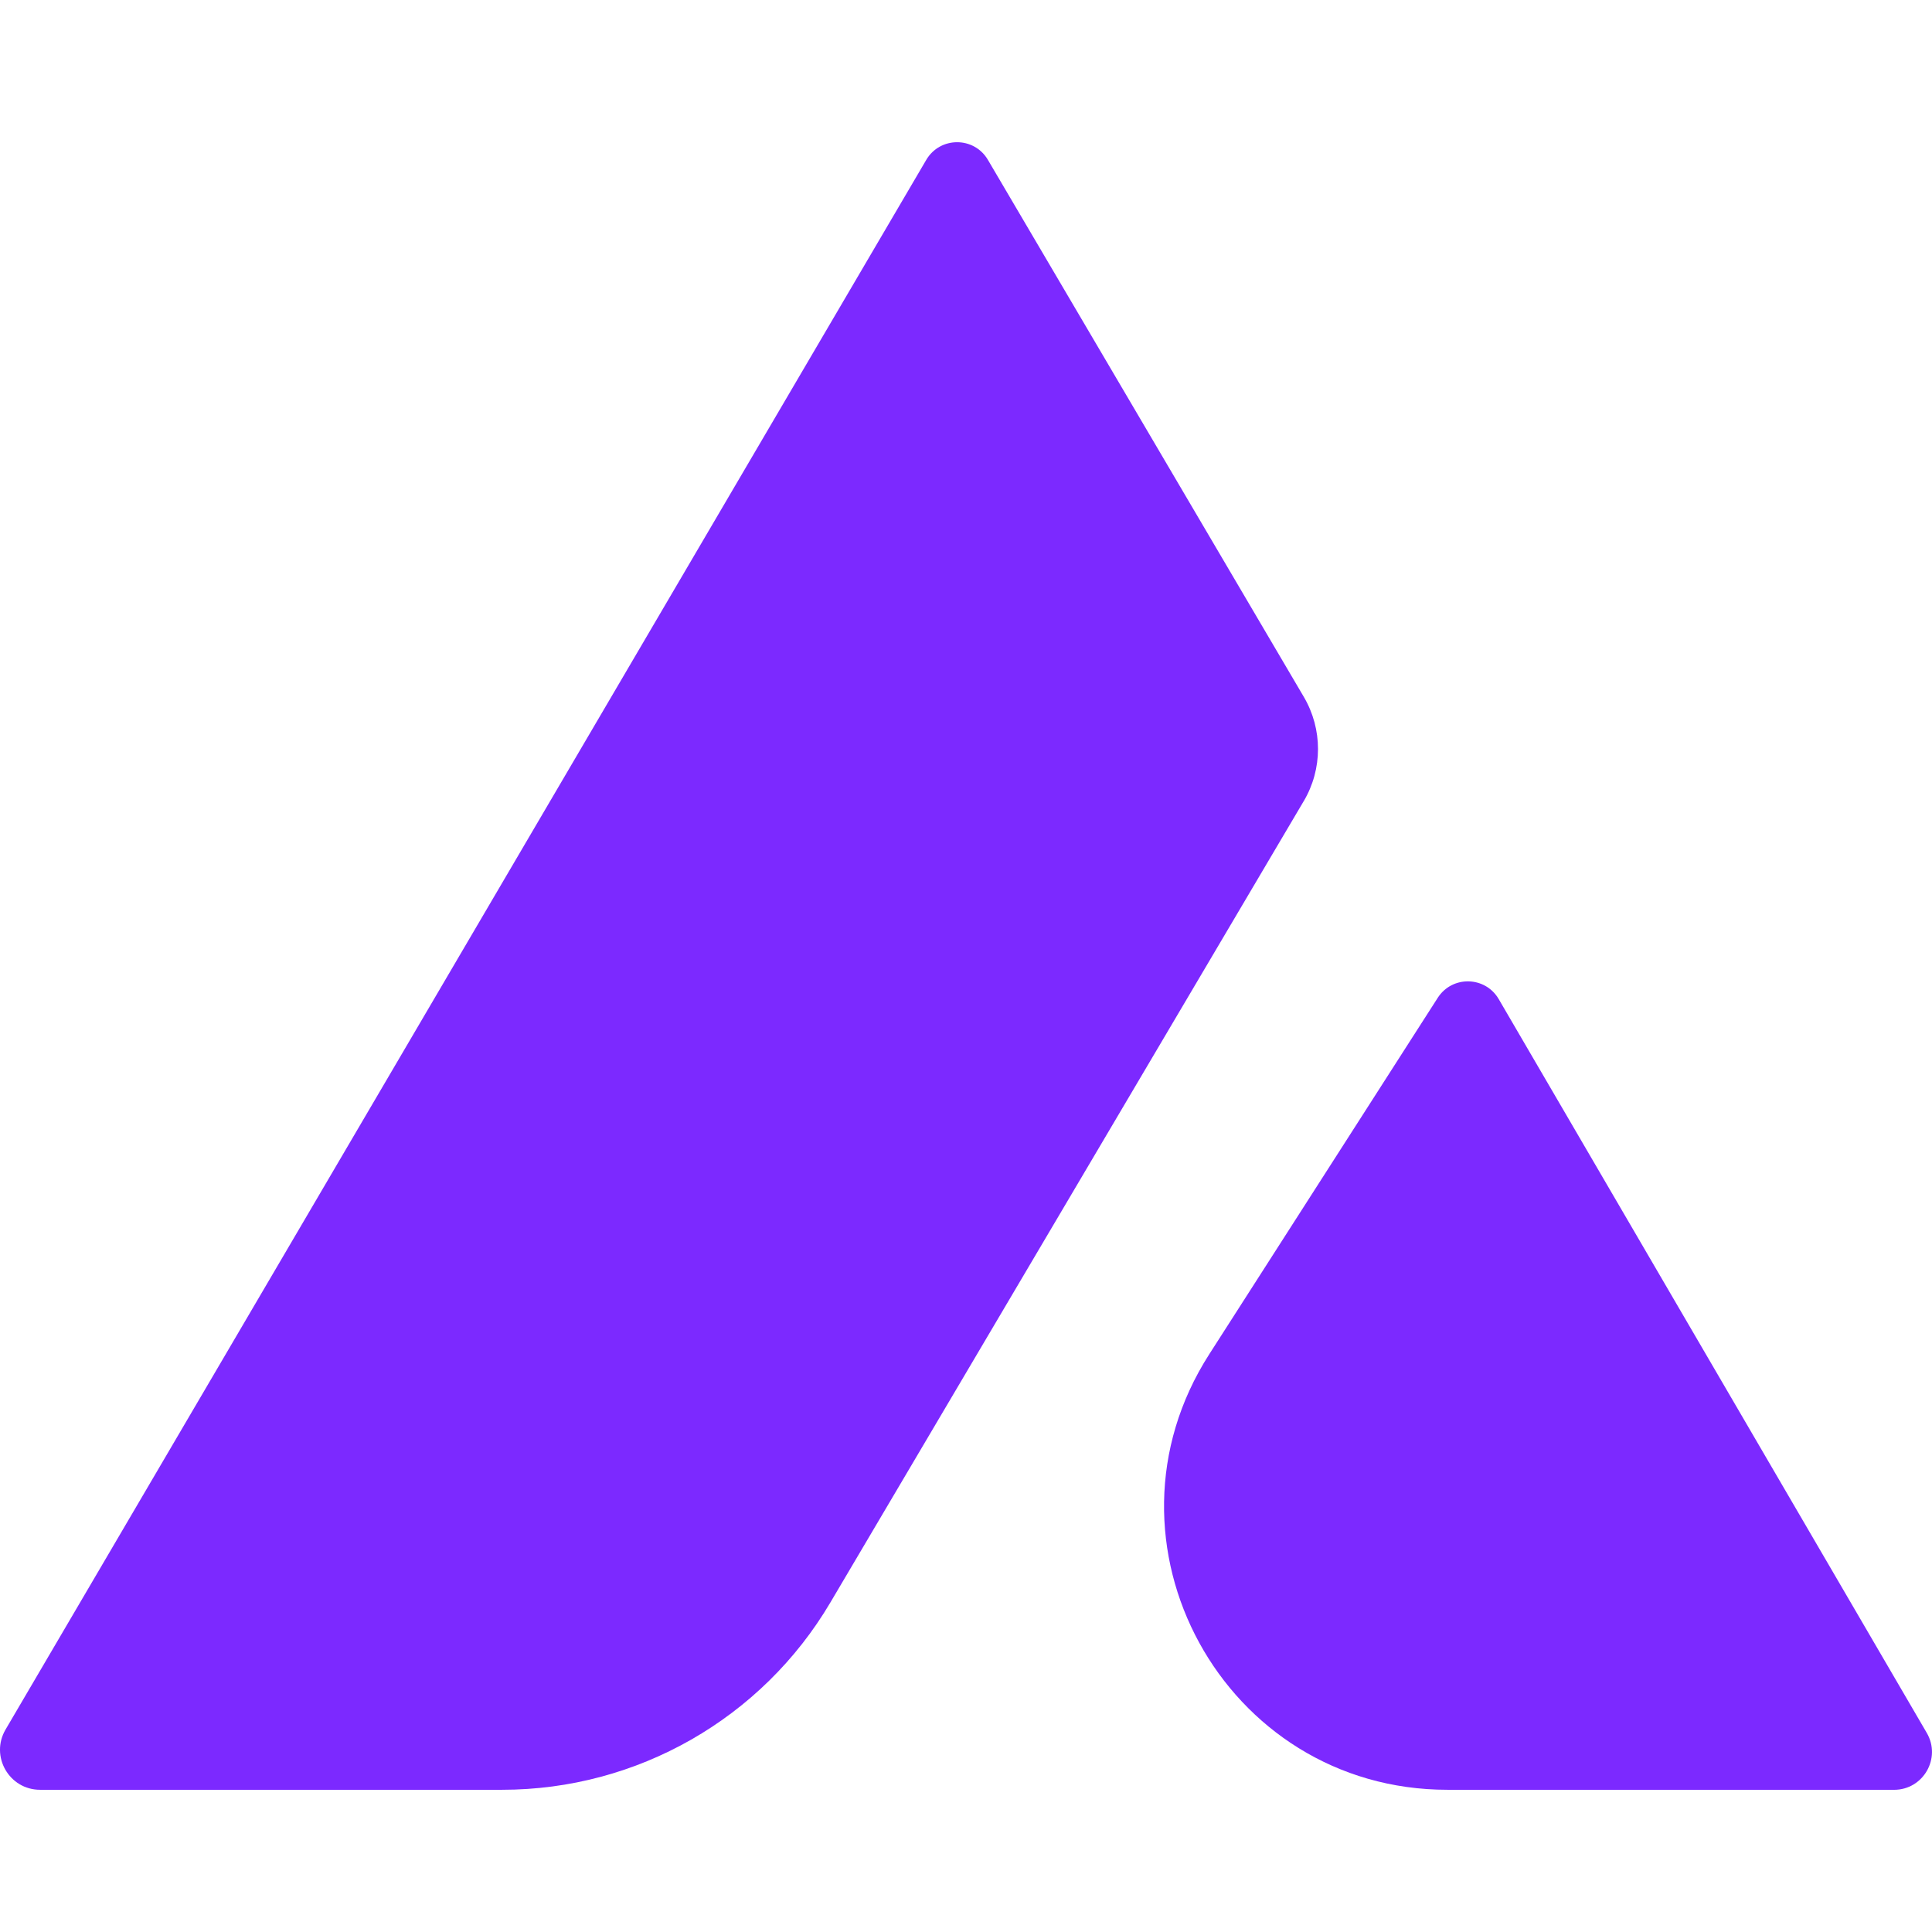 <?xml version="1.0" encoding="UTF-8"?>
<svg id="Layer_2" xmlns="http://www.w3.org/2000/svg" viewBox="0 0 512 512">
  <defs>
    <style>
      .cls-1 {
        fill: #7c29ff;
      }
    </style>
  </defs>
  <path class="cls-1" d="M345.5,212.31l-125.44,212.36c-18.16,30.76-51.23,49.64-86.96,49.64H10.62c-8.2,0-13.29-8.89-9.15-15.96L245.46,42.38c3.66-6.24,12.68-6.26,16.35-.01l83.72,142.32c5.01,8.53,5.01,19.11-.03,27.63Z"/>
  <path class="cls-1" d="M501.94,474.31h-118.37c-59.26,0-95.1-65.52-63.11-115.42l60.55-94.45c3.83-5.98,12.61-5.78,16.17.34l113.43,194.45c3.91,6.69-.92,15.09-8.67,15.09Z"/>
</svg>